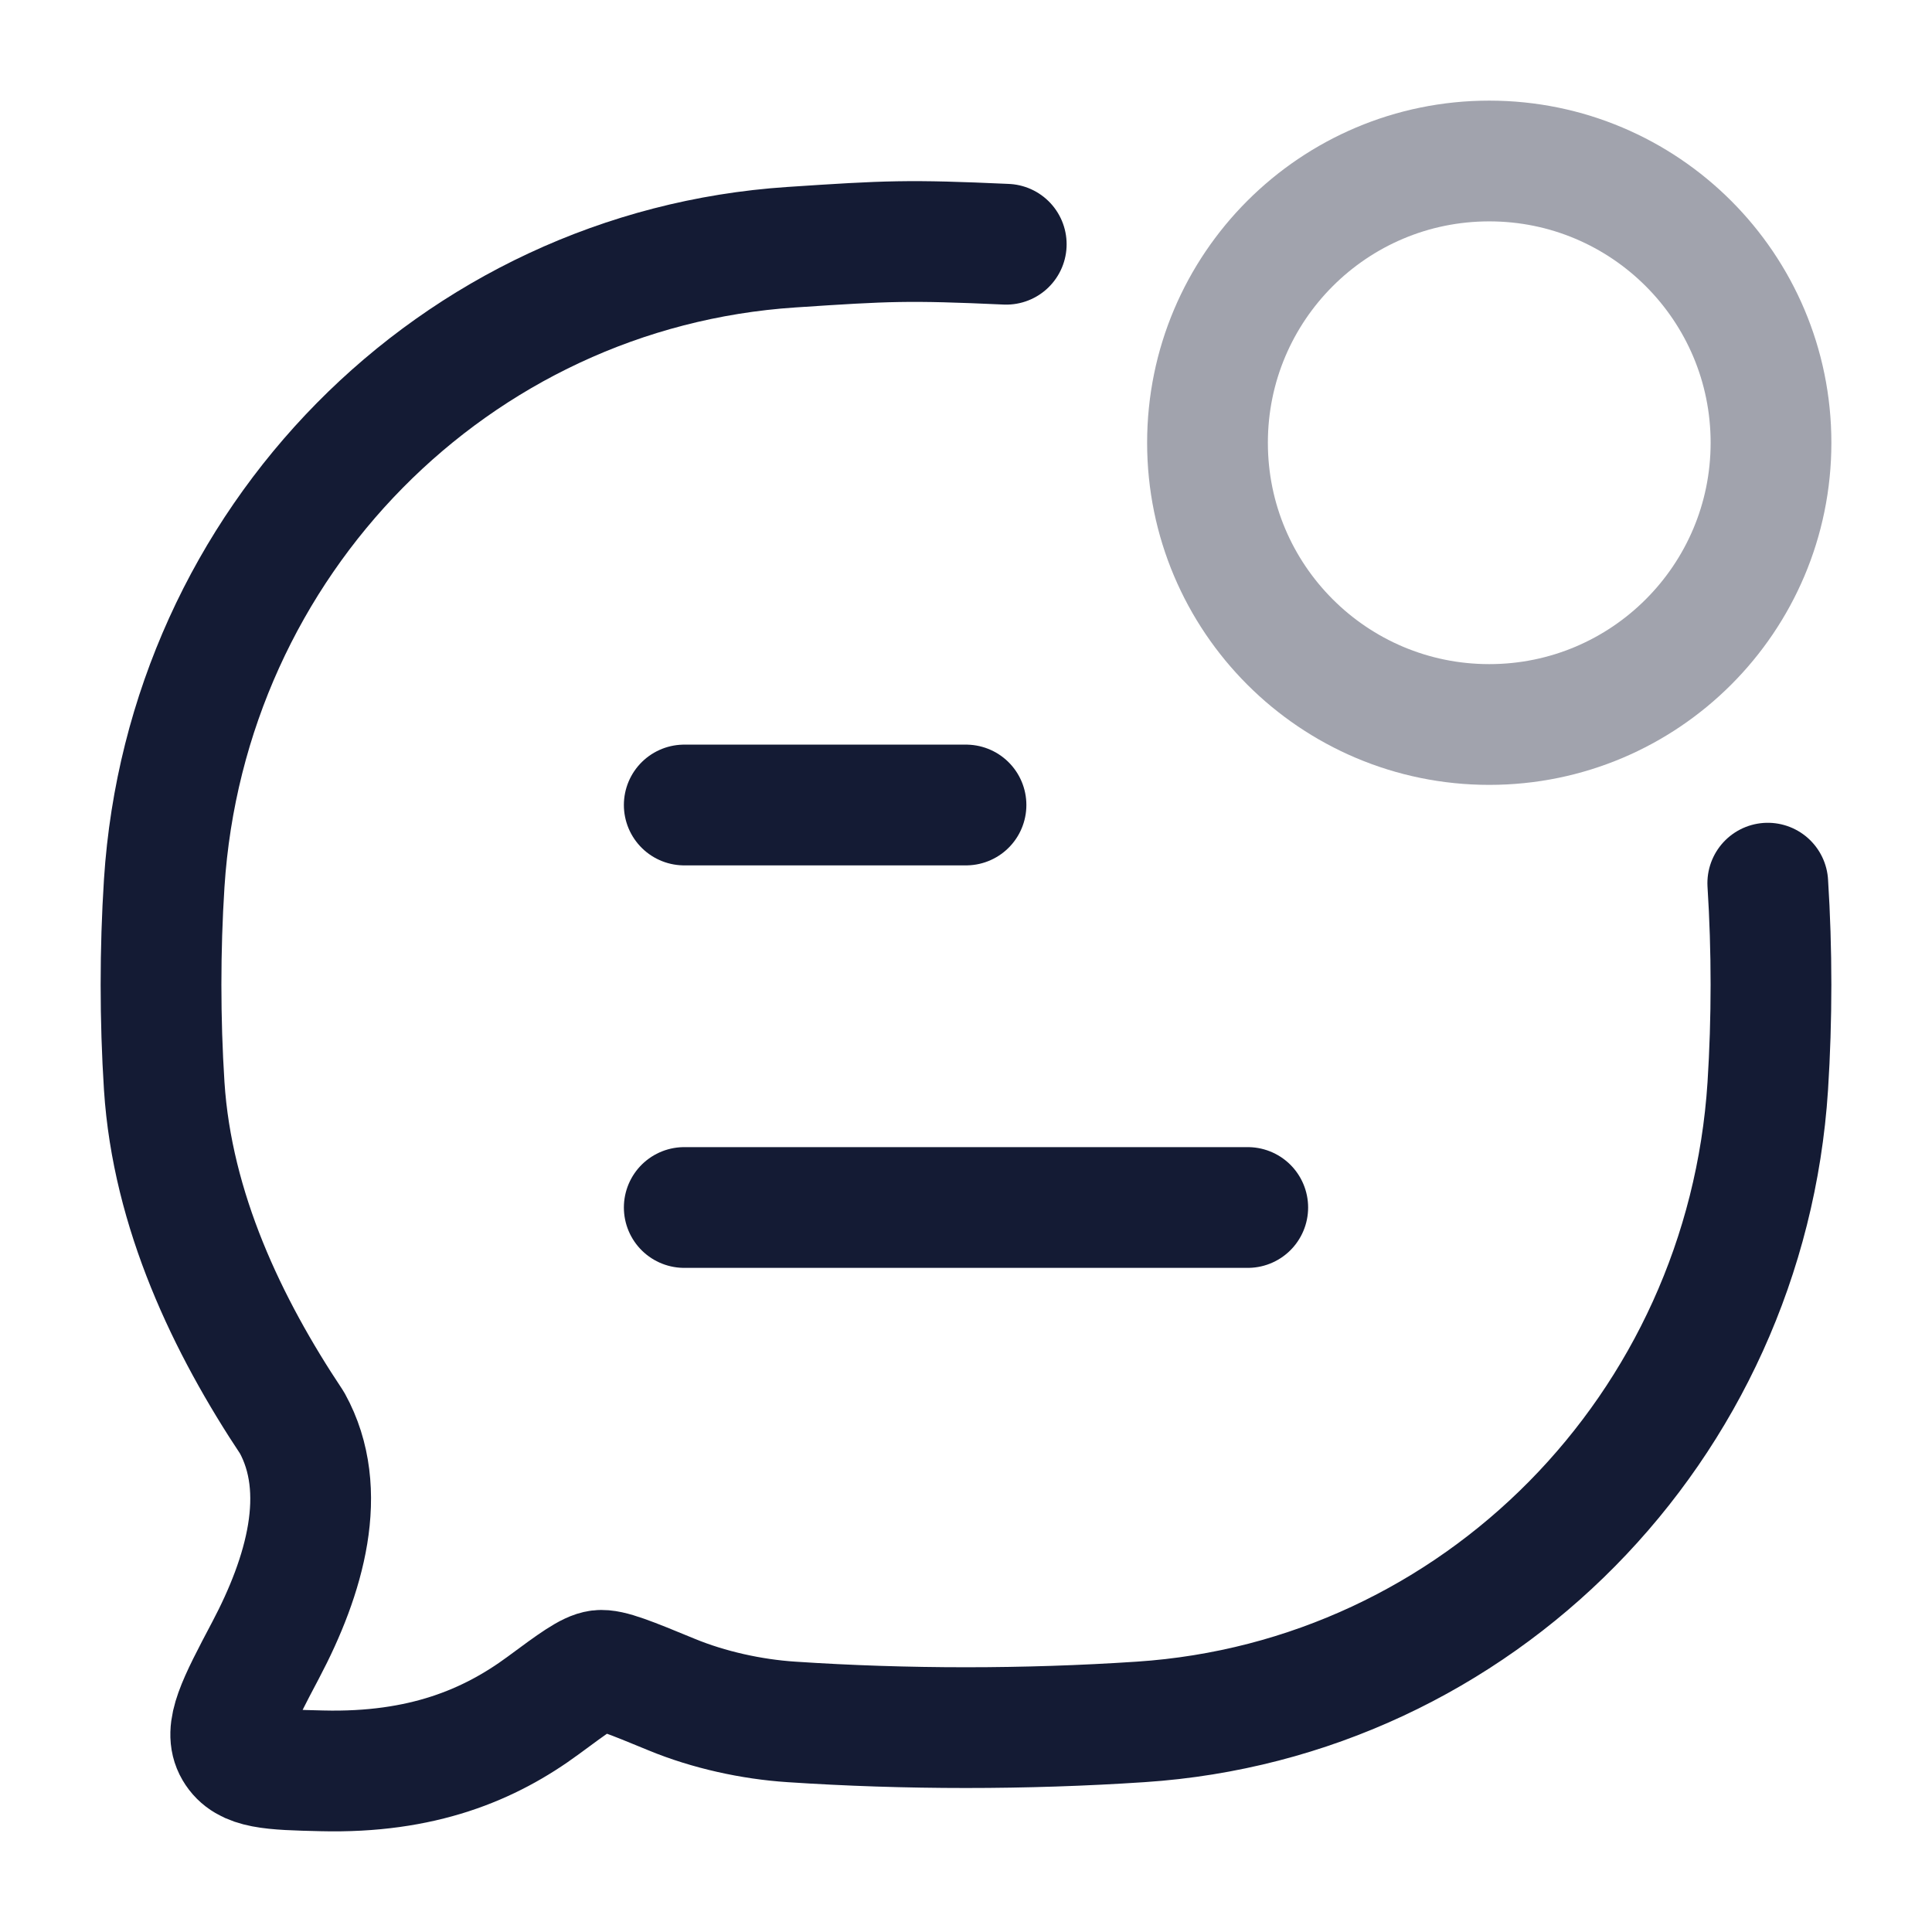 <svg width="24" height="24" viewBox="0 0 24 24" fill="none" xmlns="http://www.w3.org/2000/svg">
<path d="M21.96 10.971C22.013 11.801 22.013 12.661 21.96 13.491C21.686 17.733 18.354 21.113 14.171 21.39C12.743 21.485 11.254 21.485 9.829 21.39C9.339 21.358 8.804 21.241 8.344 21.051C7.832 20.84 7.576 20.735 7.445 20.751C7.315 20.767 7.126 20.906 6.749 21.185C6.083 21.676 5.244 22.029 3.999 21.998C3.37 21.983 3.056 21.975 2.915 21.735C2.774 21.495 2.949 21.163 3.3 20.498C3.787 19.576 4.095 18.52 3.628 17.675C2.823 16.467 2.14 15.036 2.04 13.491C1.987 12.661 1.987 11.801 2.04 10.971C2.314 6.728 5.646 3.349 9.829 3.071C11.032 2.991 11.281 2.979 12.5 3.034" stroke="#141B34" stroke-width="1.5" stroke-linecap="round" stroke-linejoin="round"/>
<path d="M8.5 15H15.5M8.5 10H12" stroke="#141B34" stroke-width="1.5" stroke-linecap="round" stroke-linejoin="round"/>
<path opacity="0.4" d="M22 5.5C22 7.433 20.433 9 18.5 9C16.567 9 15 7.433 15 5.5C15 3.567 16.567 2 18.5 2C20.433 2 22 3.567 22 5.5Z" stroke="#141B34" stroke-width="1.5"/>
</svg>
